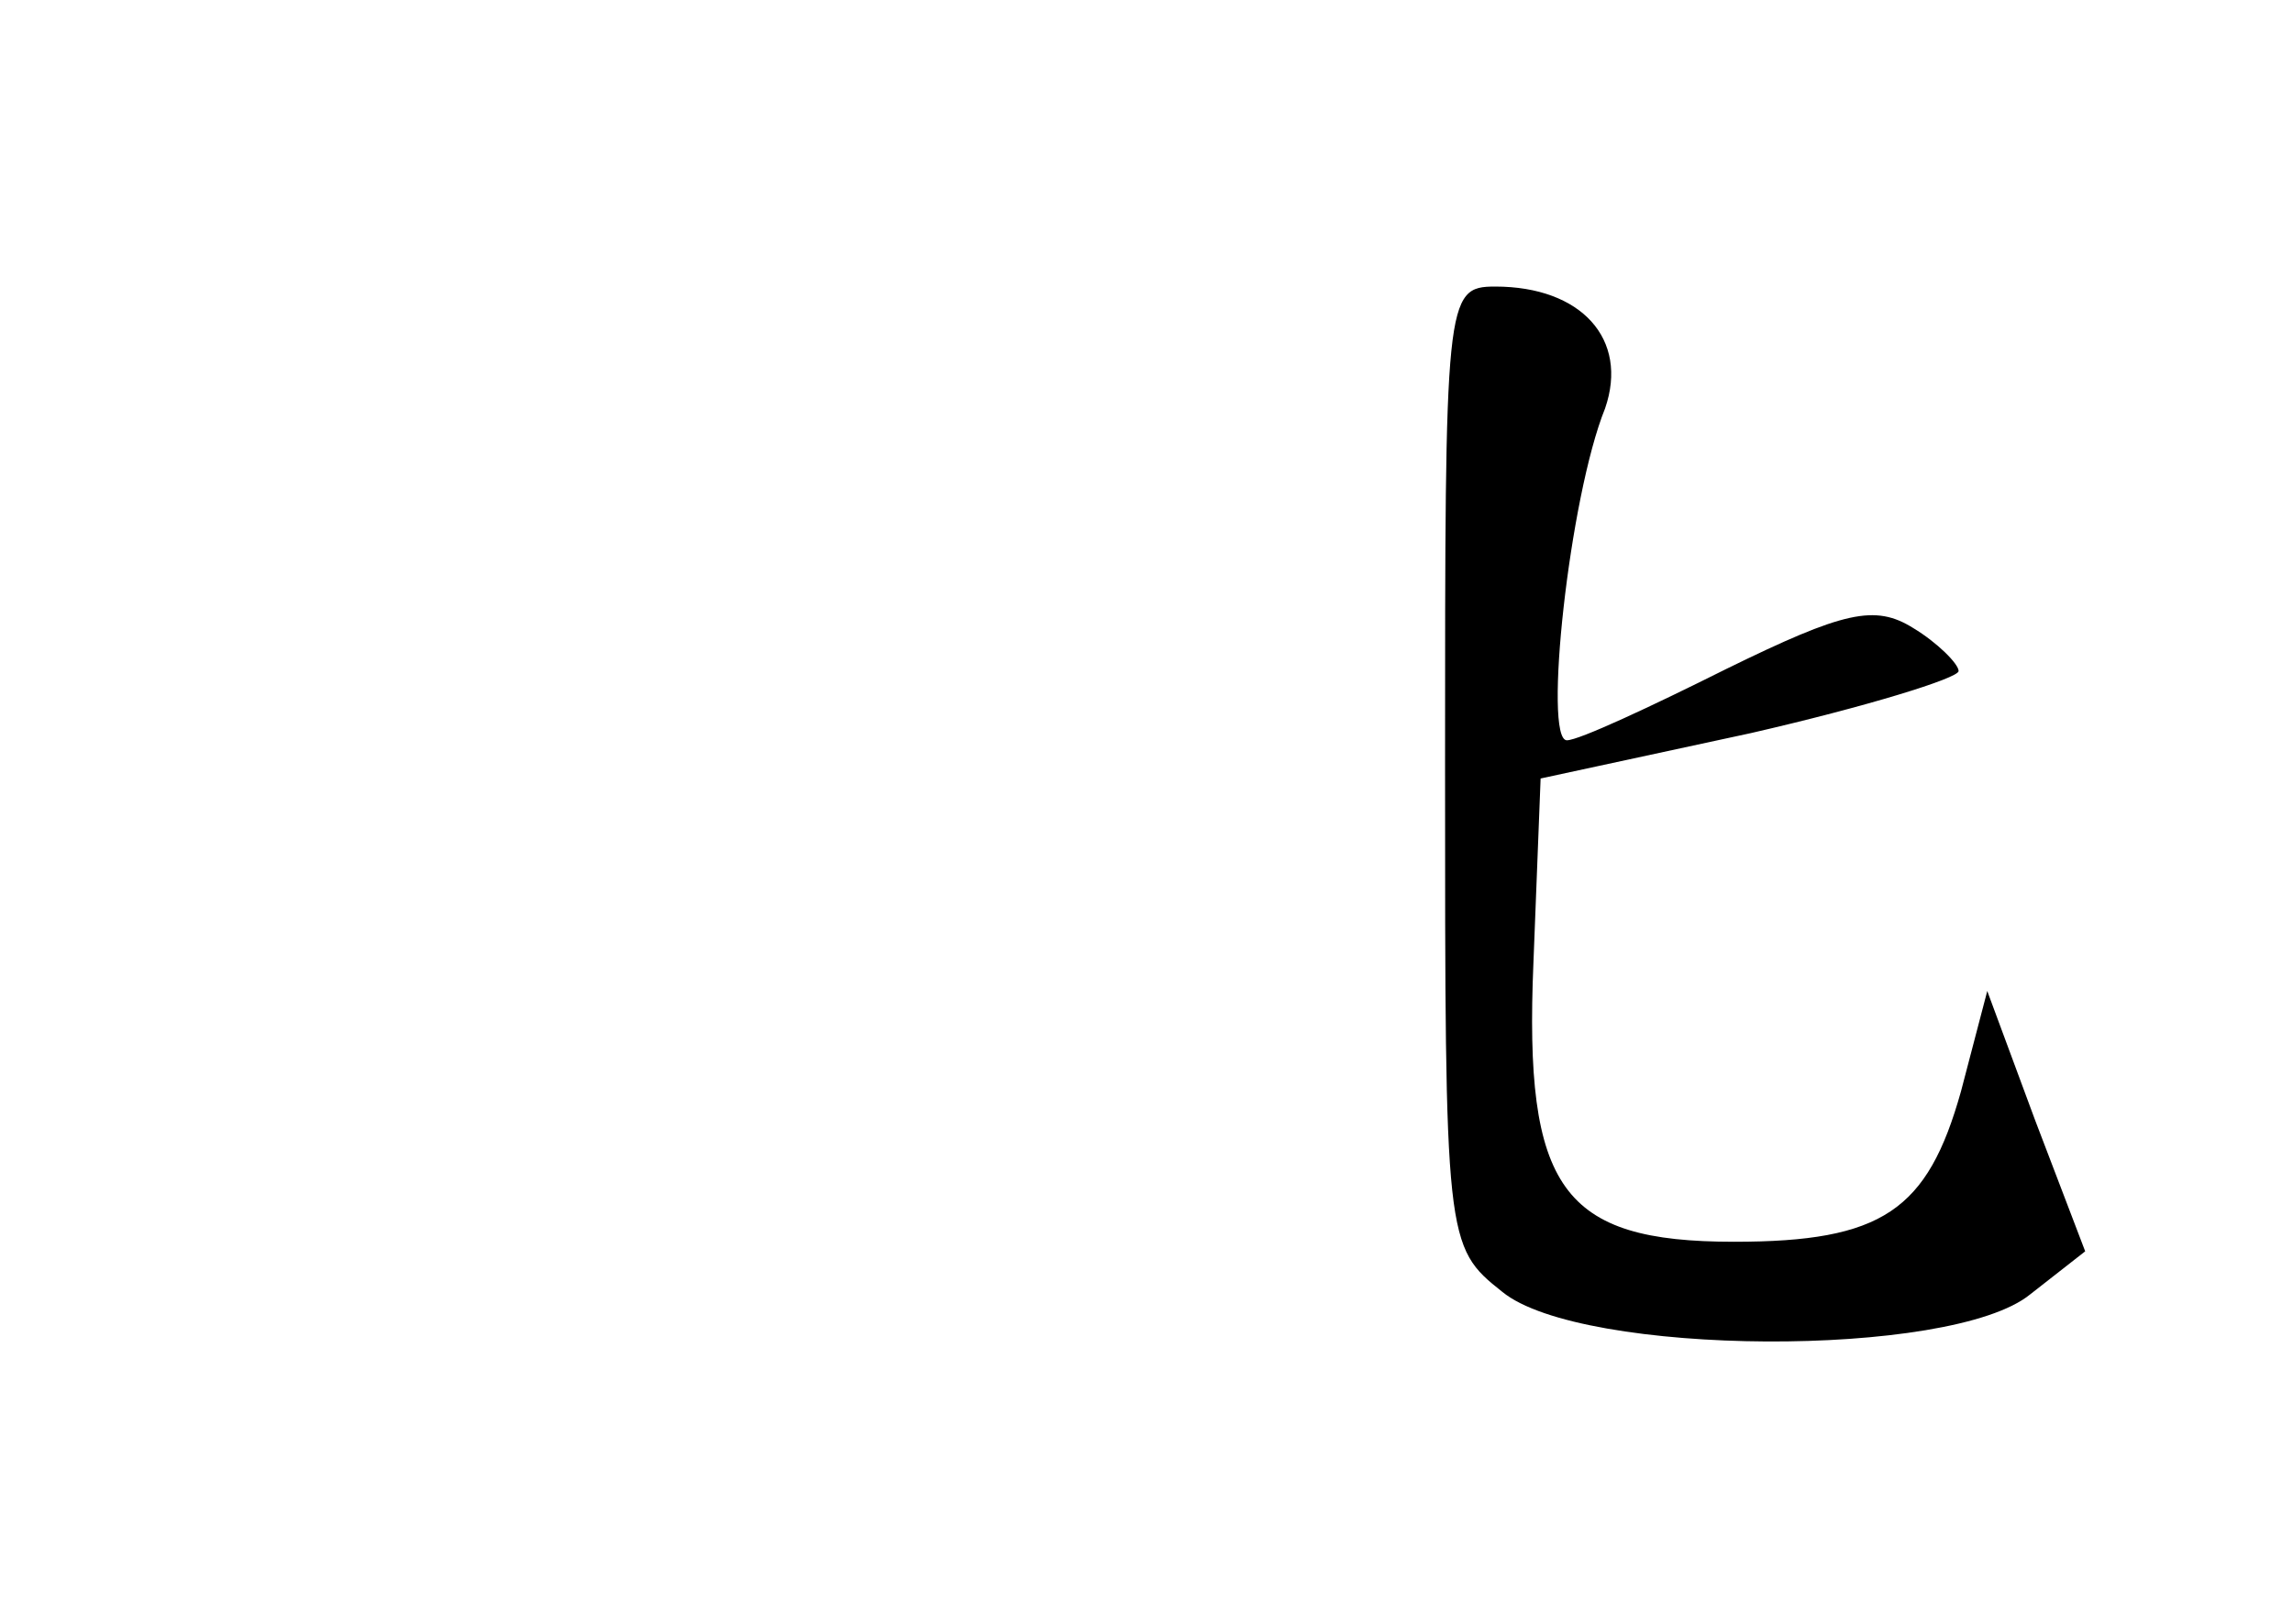 <?xml version="1.0" standalone="no"?>
<!DOCTYPE svg PUBLIC "-//W3C//DTD SVG 20010904//EN"
 "http://www.w3.org/TR/2001/REC-SVG-20010904/DTD/svg10.dtd">
<svg version="1.0" xmlns="http://www.w3.org/2000/svg"
 width="96pt" height="68pt" viewBox="0 0 96 68"
 preserveAspectRatio="xMidYMid meet">
<g transform="translate(0,68) scale(0.1,-0.1)"
fill="#000000" stroke="none">
<path d="M605 359 c0 -199 0 -201 24 -220 33 -27 188 -28 221 -1 l23 18 -21
55 -20 54 -11 -42 c-14 -50 -33 -63 -95 -63 -72 0 -88 22 -84 117 l3 77 88 19
c48 11 87 23 87 26 0 3 -9 12 -19 18 -16 10 -29 7 -78 -17 -32 -16 -62 -30
-67 -30 -10 0 1 102 16 139 10 29 -10 51 -46 51 -21 0 -21 -5 -21 -201z"/>
</g>
</svg>
